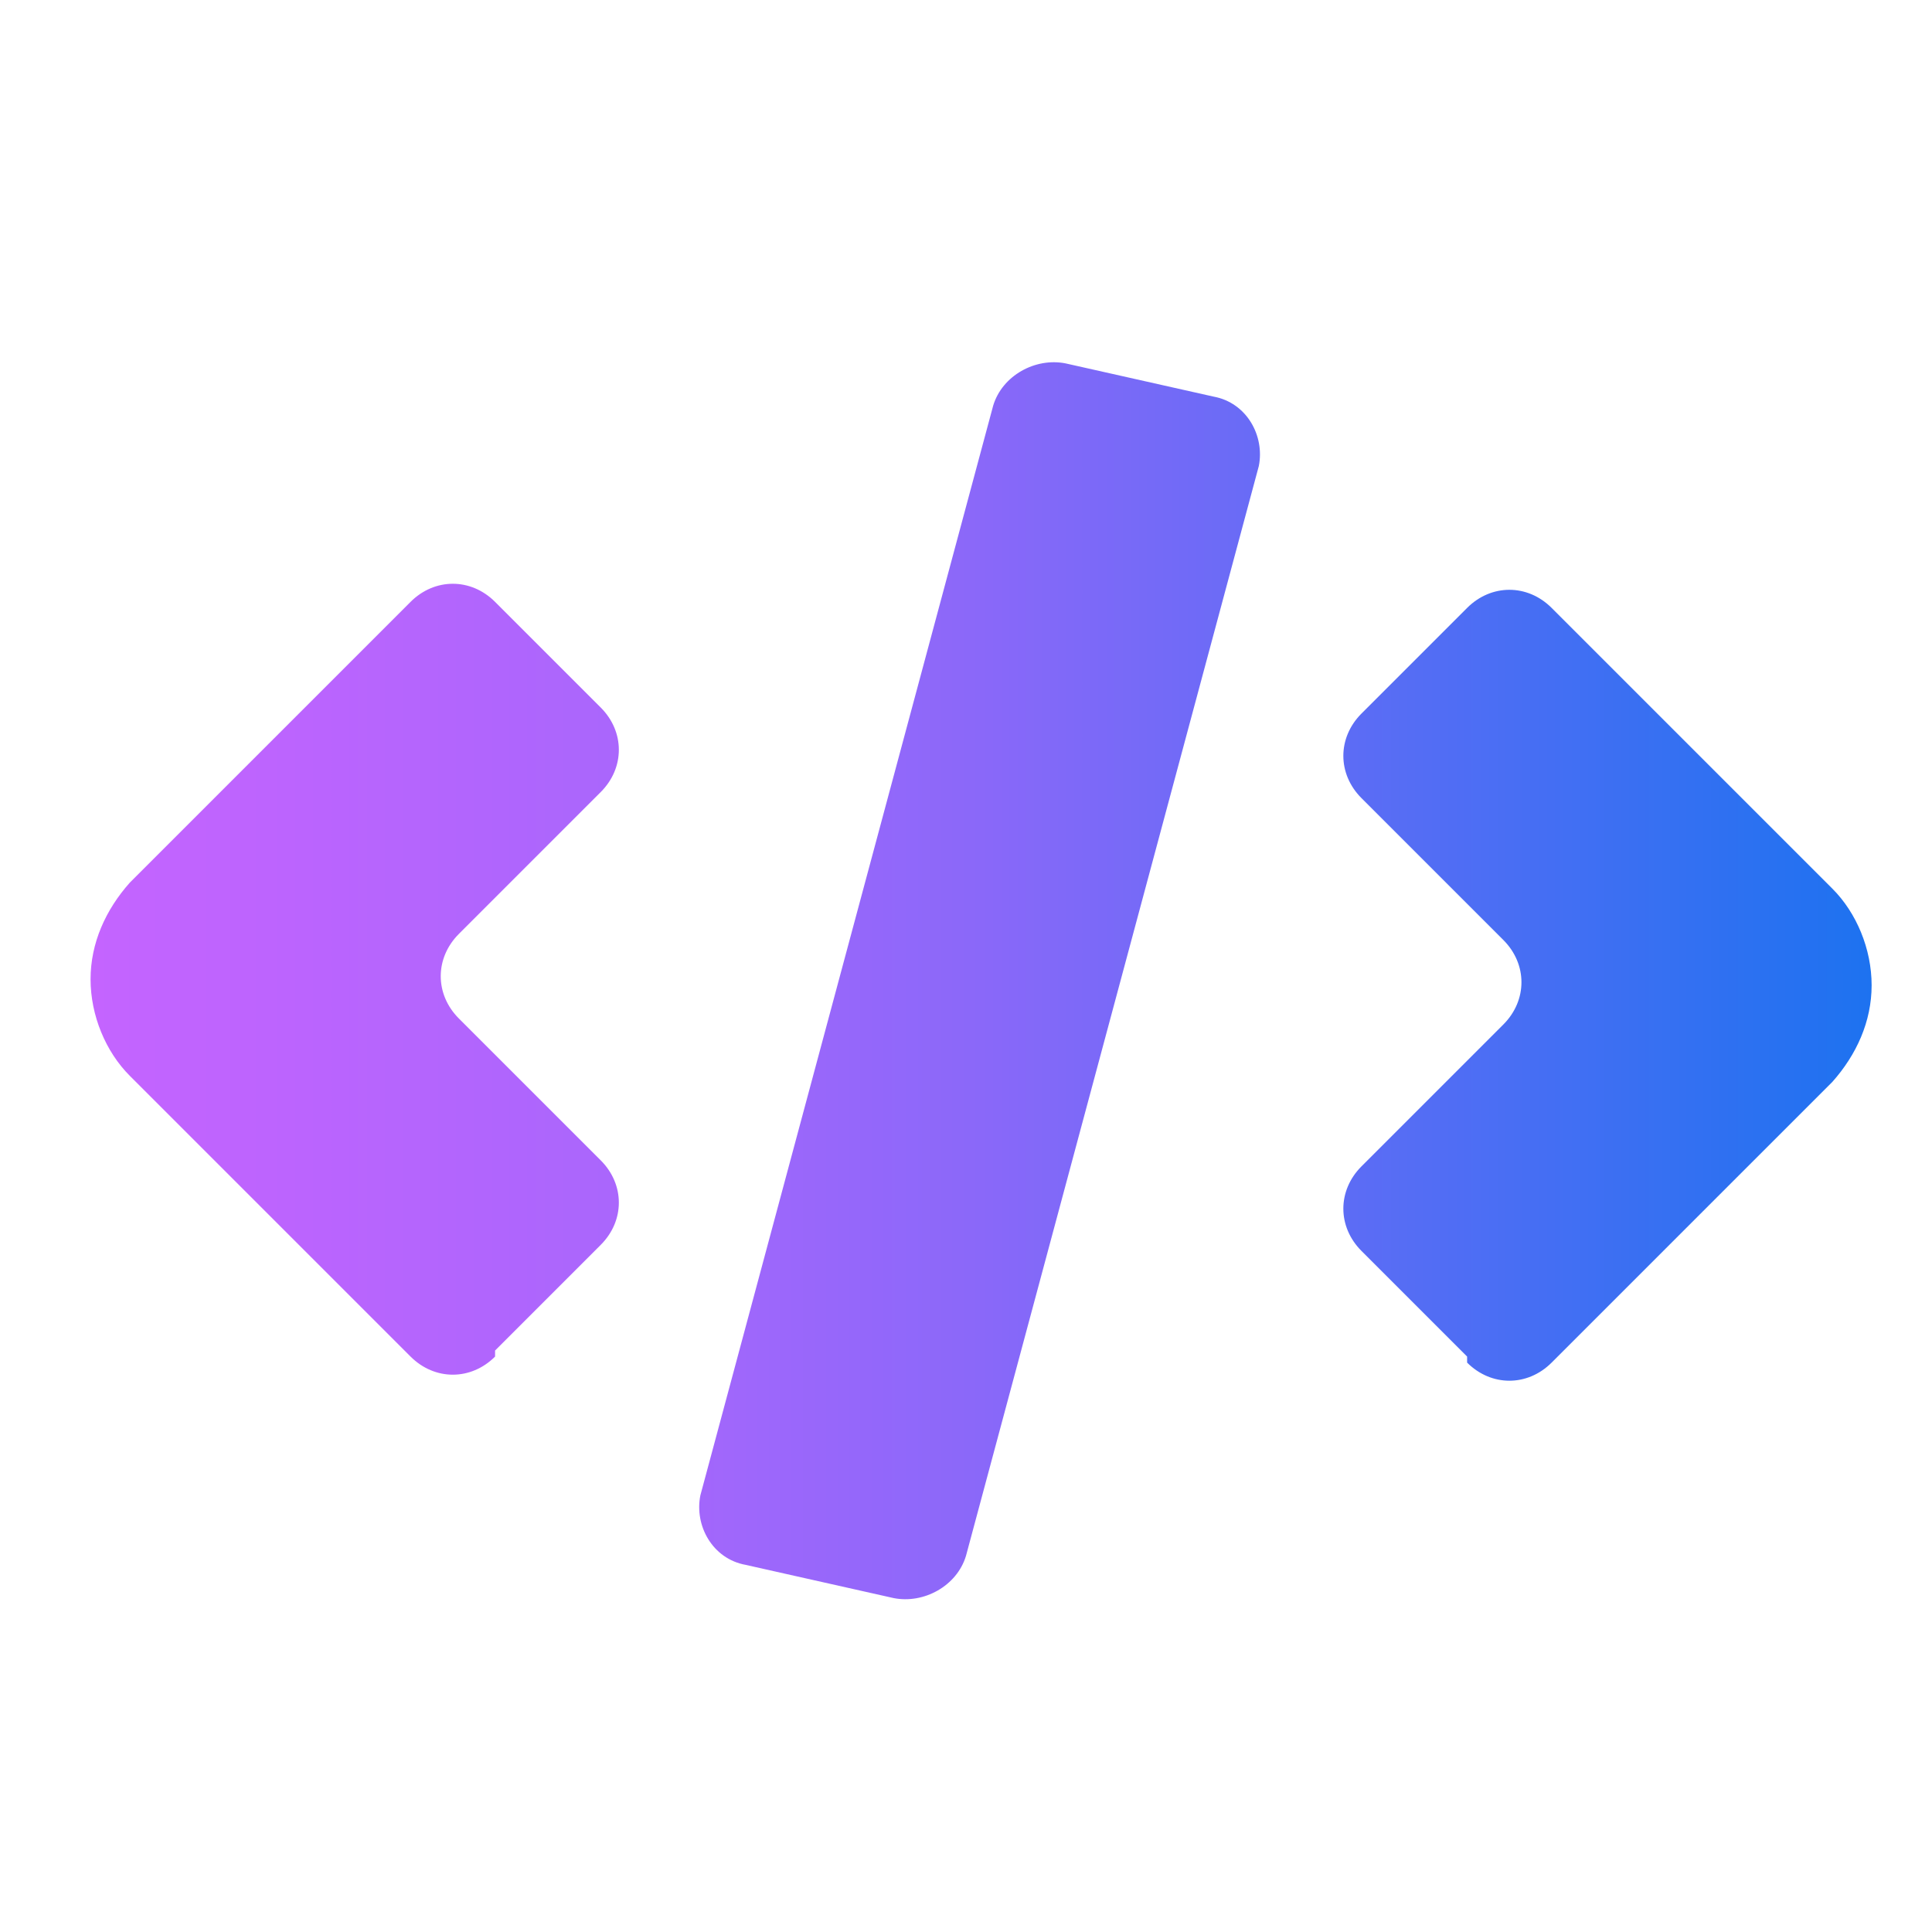 <svg width="64" height="64" viewBox="0 0 64 64" fill="none" xmlns="http://www.w3.org/2000/svg">
<g id="code">
<path id="Vector" d="M29.6 52.938L24.7 51.838C23.6 51.638 23 50.538 23.2 49.538L32.9 13.438C33.2 12.438 34.3 11.838 35.3 12.038L40.2 13.138C41.3 13.338 41.9 14.438 41.7 15.438L32 51.538C31.7 52.538 30.6 53.138 29.6 52.938ZM48.6 44.938L45.1 41.438C44.3 40.638 44.3 39.438 45.1 38.638L49.8 33.938C50.6 33.138 50.6 31.938 49.8 31.138L45.1 26.438C44.3 25.638 44.3 24.438 45.1 23.638L48.6 20.138C49.4 19.338 50.6 19.338 51.4 20.138L60.7 29.438C61.5 30.238 62 31.438 62 32.638C62 33.838 61.5 34.938 60.7 35.838L51.4 45.138C50.6 45.938 49.4 45.938 48.6 45.138V44.938ZM16.4 44.938C15.6 45.738 14.4 45.738 13.6 44.938L4.3 35.638C3.5 34.838 3 33.638 3 32.438C3 31.238 3.5 30.138 4.3 29.238L13.6 19.938C14.4 19.138 15.6 19.138 16.4 19.938L19.9 23.438C20.7 24.238 20.7 25.438 19.9 26.238L15.2 30.938C14.4 31.738 14.4 32.938 15.2 33.738L19.9 38.438C20.7 39.238 20.7 40.438 19.9 41.238L16.4 44.738V44.938Z" fill="url(#paint0_linear_46_1391)"/>
</g>
<defs>
<linearGradient id="paint0_linear_46_1391" x1="3" y1="32.488" x2="62" y2="32.488" gradientUnits="userSpaceOnUse">
<stop stop-color="#C464FF"/>
<stop offset="0.1" stop-color="#BD64FE"/>
<stop offset="0.3" stop-color="#A966FC"/>
<stop offset="0.5" stop-color="#8A68F9"/>
<stop offset="0.7" stop-color="#5E6CF5"/>
<stop offset="1" stop-color="#1D72F0"/>
</linearGradient>
</defs>
</svg>

